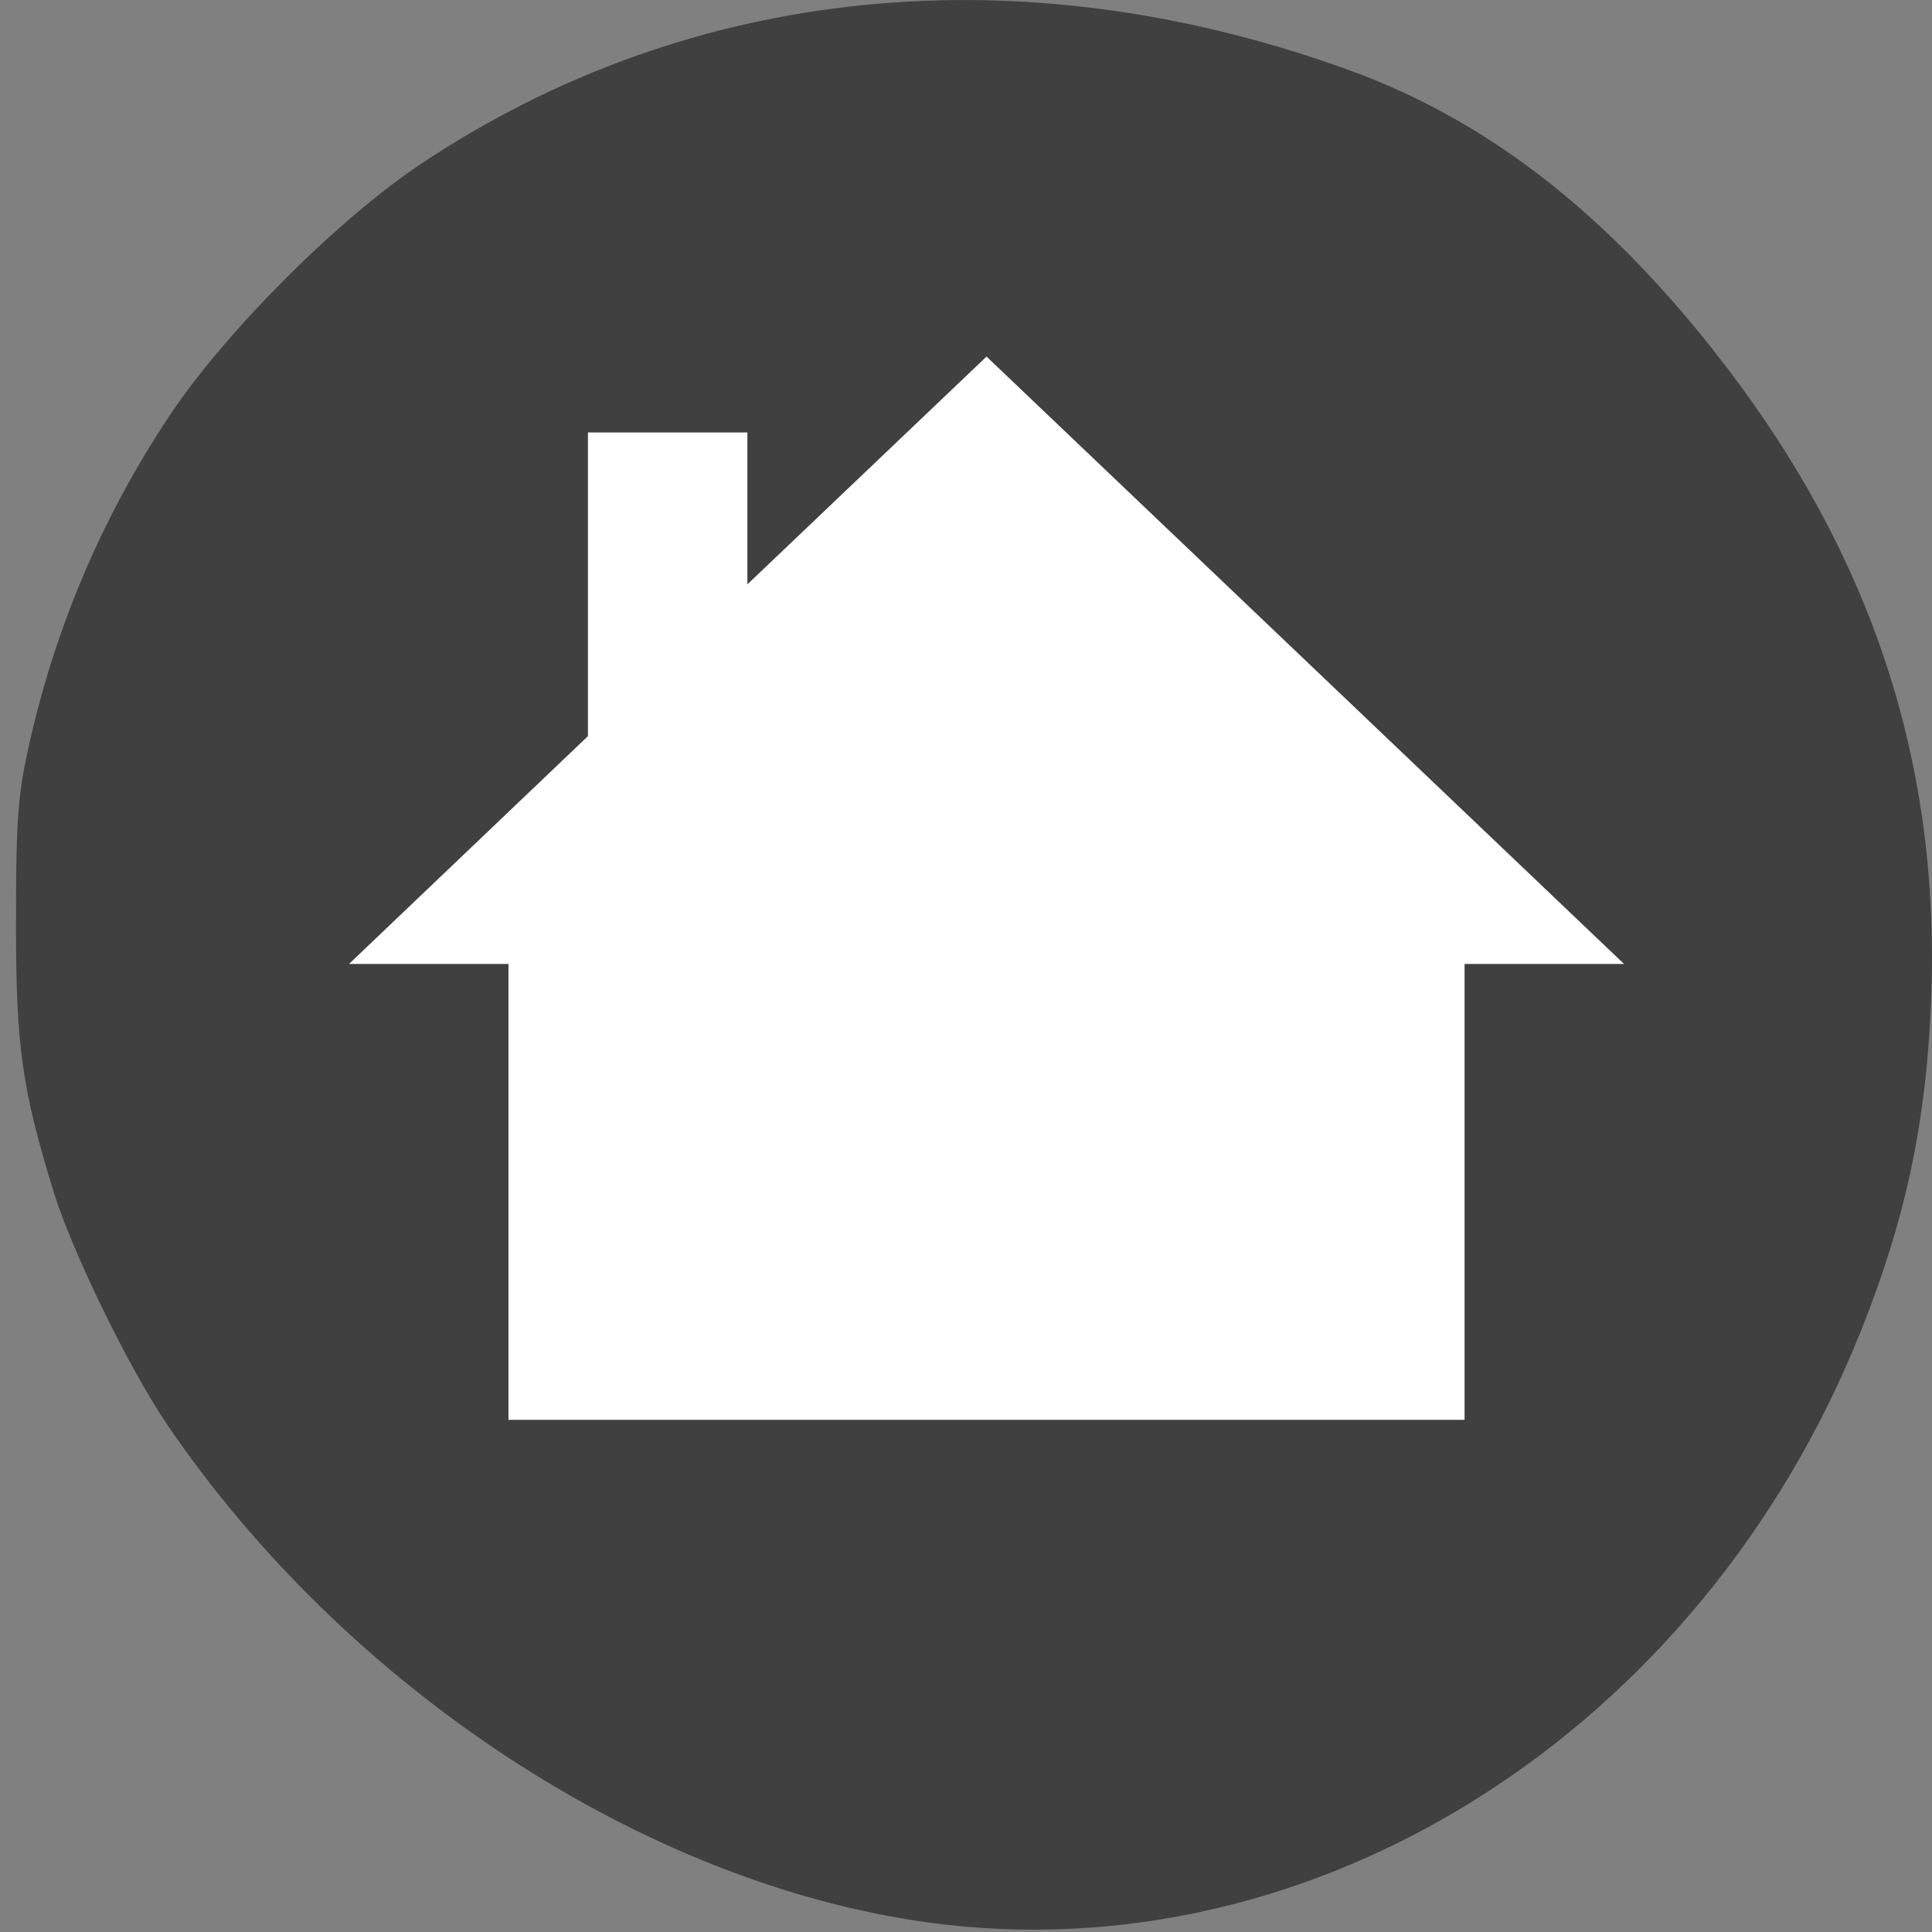<svg xmlns="http://www.w3.org/2000/svg" viewBox="0 0 32 32"><rect x="0" y="0" width="32" height="32" fill="#808080" stroke="none"/><path d="m 15.359 31.84 c -4.695 -0.648 -9.633 -3.887 -12.602 -8.262 c -0.625 -0.926 -1.559 -2.84 -1.867 -3.832 c -0.527 -1.711 -0.629 -2.422 -0.625 -4.496 c 0 -1.637 0.031 -2.055 0.195 -2.816 c 0.434 -1.996 1.223 -3.863 2.352 -5.555 c 0.926 -1.387 2.785 -3.25 4.172 -4.172 c 4.453 -2.965 9.938 -3.516 15.367 -1.543 c 2.238 0.813 4.176 2.301 6 4.602 c 2.602 3.277 3.781 6.766 3.637 10.734 c -0.074 2.047 -0.418 3.68 -1.168 5.551 c -2.652 6.633 -9.04 10.676 -15.465 9.789" fill="#404040"/><path d="m 16.34 5.906 l 10.559 10.06 h -2.641 v 7.551 h -15.836 v -7.551 h -2.641 l 3.957 -3.773 v -5.03 h 2.641 v 2.516" fill="#fff"/></svg>